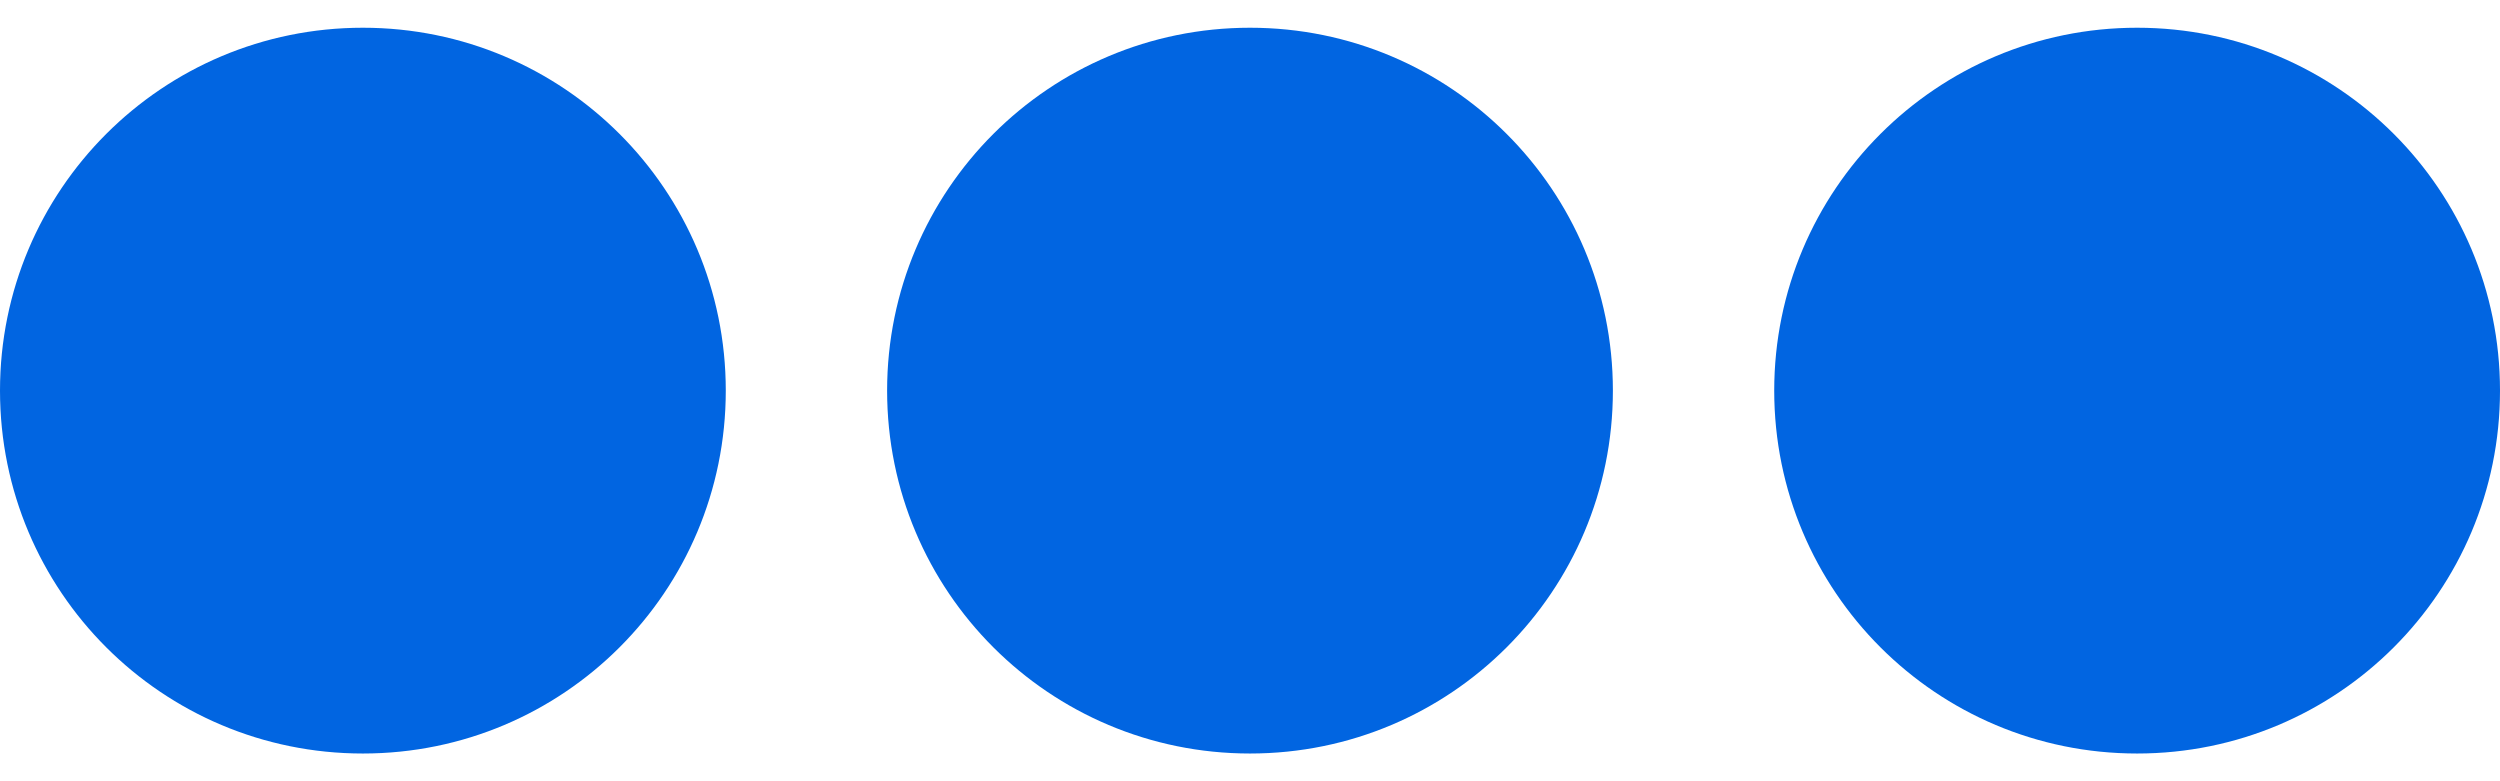 <svg width="32" height="10" viewBox="0 0 32 10" fill="none" xmlns="http://www.w3.org/2000/svg">
 <path  d= "M20.645 5C20.645 7.568 18.568 9.645 16 9.645C13.432 9.645 11.355 7.568 11.355 5C11.355 2.432 13.432 0.355 16 0.355C18.568 0.355 20.645 2.432 20.645 5ZM27.355 0.355C24.787 0.355 22.71 2.432 22.71 5C22.71 7.568 24.787 9.645 27.355 9.645C29.923 9.645 32 7.568 32 5C32 2.432 29.923 0.355 27.355 0.355ZM4.645 0.355C2.077 0.355 0 2.432 0 5C0 7.568 2.077 9.645 4.645 9.645C7.213 9.645 9.29 7.568 9.29 5C9.29 2.432 7.213 0.355 4.645 0.355Z" fill="#0165E1" /></svg>